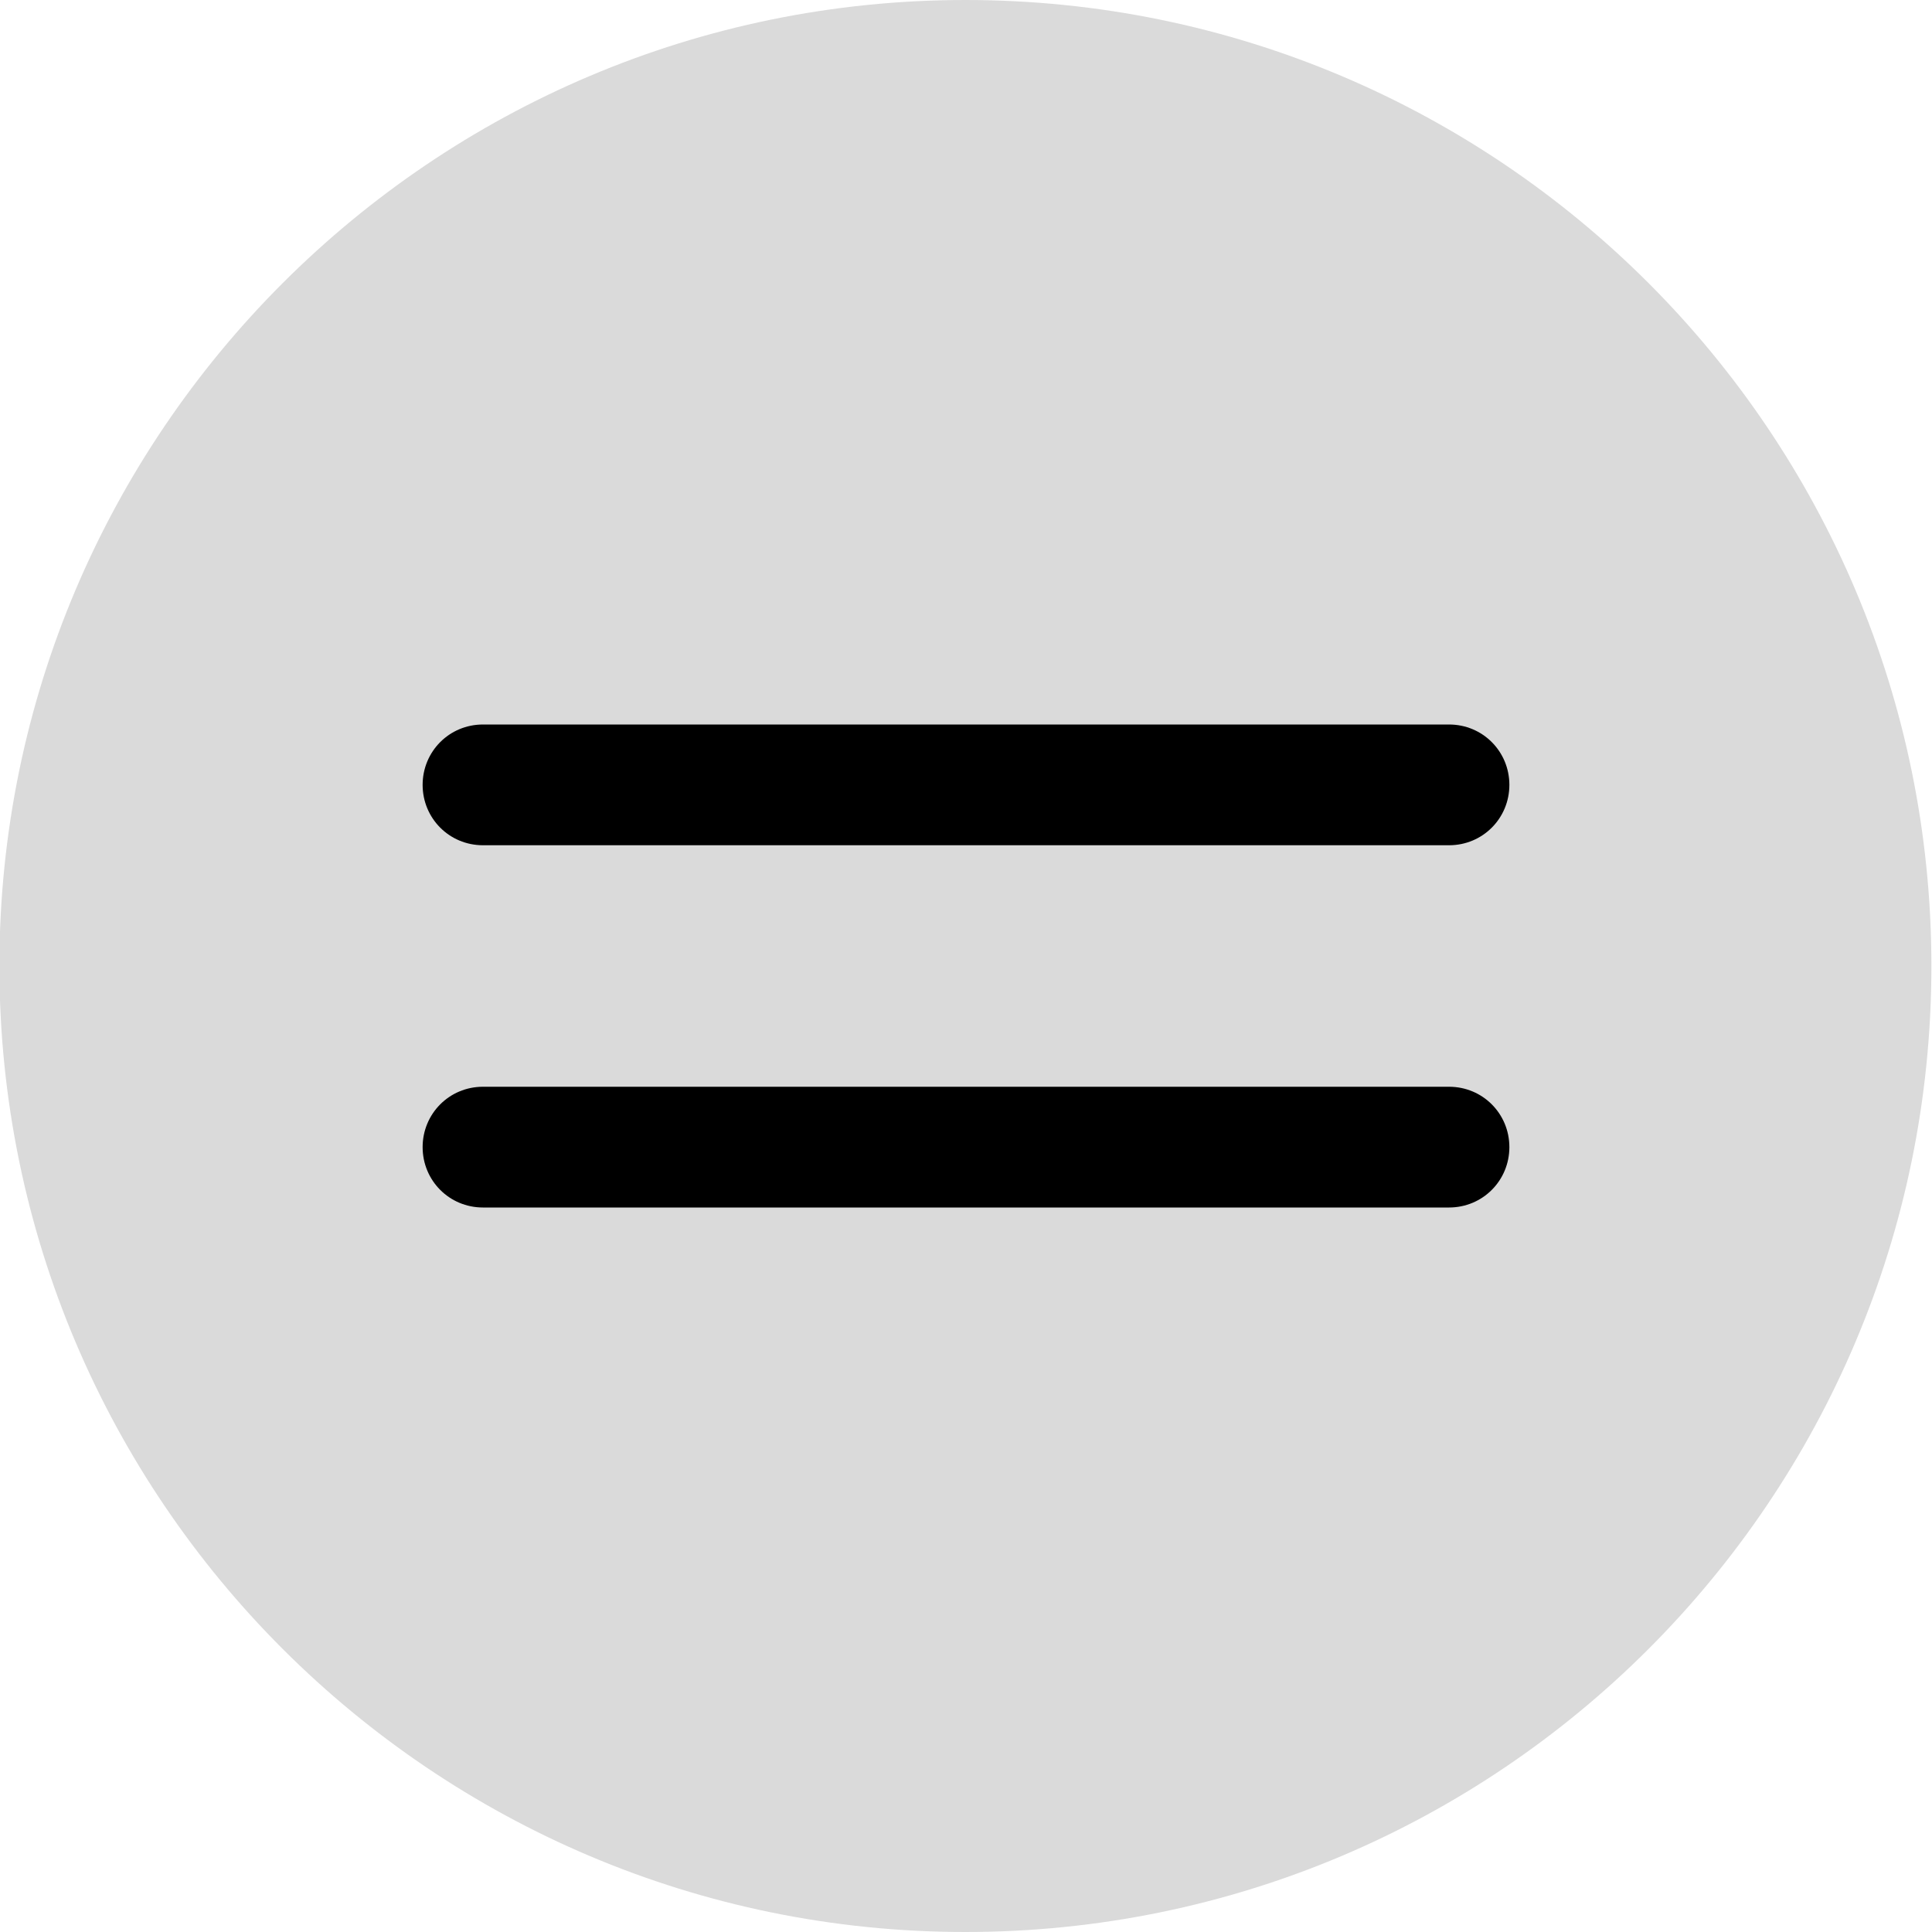 <?xml version="1.0" encoding="UTF-8" standalone="no"?>
<!DOCTYPE svg PUBLIC "-//W3C//DTD SVG 1.1//EN" "http://www.w3.org/Graphics/SVG/1.1/DTD/svg11.dtd">
<svg width="100%" height="100%" viewBox="0 0 16 16" version="1.1" xmlns="http://www.w3.org/2000/svg" xmlns:xlink="http://www.w3.org/1999/xlink" xml:space="preserve"  style="fill-rule:evenodd;clip-rule:evenodd;stroke-linejoin:round;stroke-miterlimit:2;">
    <g transform="matrix(1,0,0,1,-1410.68,-316.884)">
        <g id="comparison_equal" transform="matrix(0.5,0,0,0.5,1410.68,316.884)">
            <rect x="0" y="0" width="32" height="32" style="fill:none;"/>
            <g transform="matrix(2,0,0,2,-2777.35,-633.768)">
                <path d="M1404.67,324.884C1404.67,320.469 1401.09,316.884 1396.67,316.884C1392.26,316.884 1388.67,320.469 1388.67,324.884C1388.67,329.3 1392.26,332.884 1396.67,332.884C1401.09,332.884 1404.67,329.3 1404.67,324.884Z" style="fill:rgb(218,218,218);"/>
            </g>
            <g transform="matrix(2,0,0,2,-2647.6,-382)">
                <path d="M1335.8,200L1327.8,200C1327.52,200 1327.3,200.224 1327.3,200.5C1327.3,200.776 1327.52,201 1327.8,201L1335.8,201C1336.08,201 1336.3,200.776 1336.3,200.5C1336.3,200.224 1336.08,200 1335.8,200ZM1335.8,197L1327.8,197C1327.52,197 1327.3,197.224 1327.3,197.5C1327.3,197.776 1327.52,198 1327.8,198L1335.8,198C1336.08,198 1336.3,197.776 1336.3,197.5C1336.3,197.224 1336.08,197 1335.8,197Z"/>
            </g>
        </g>
    </g>
</svg>
